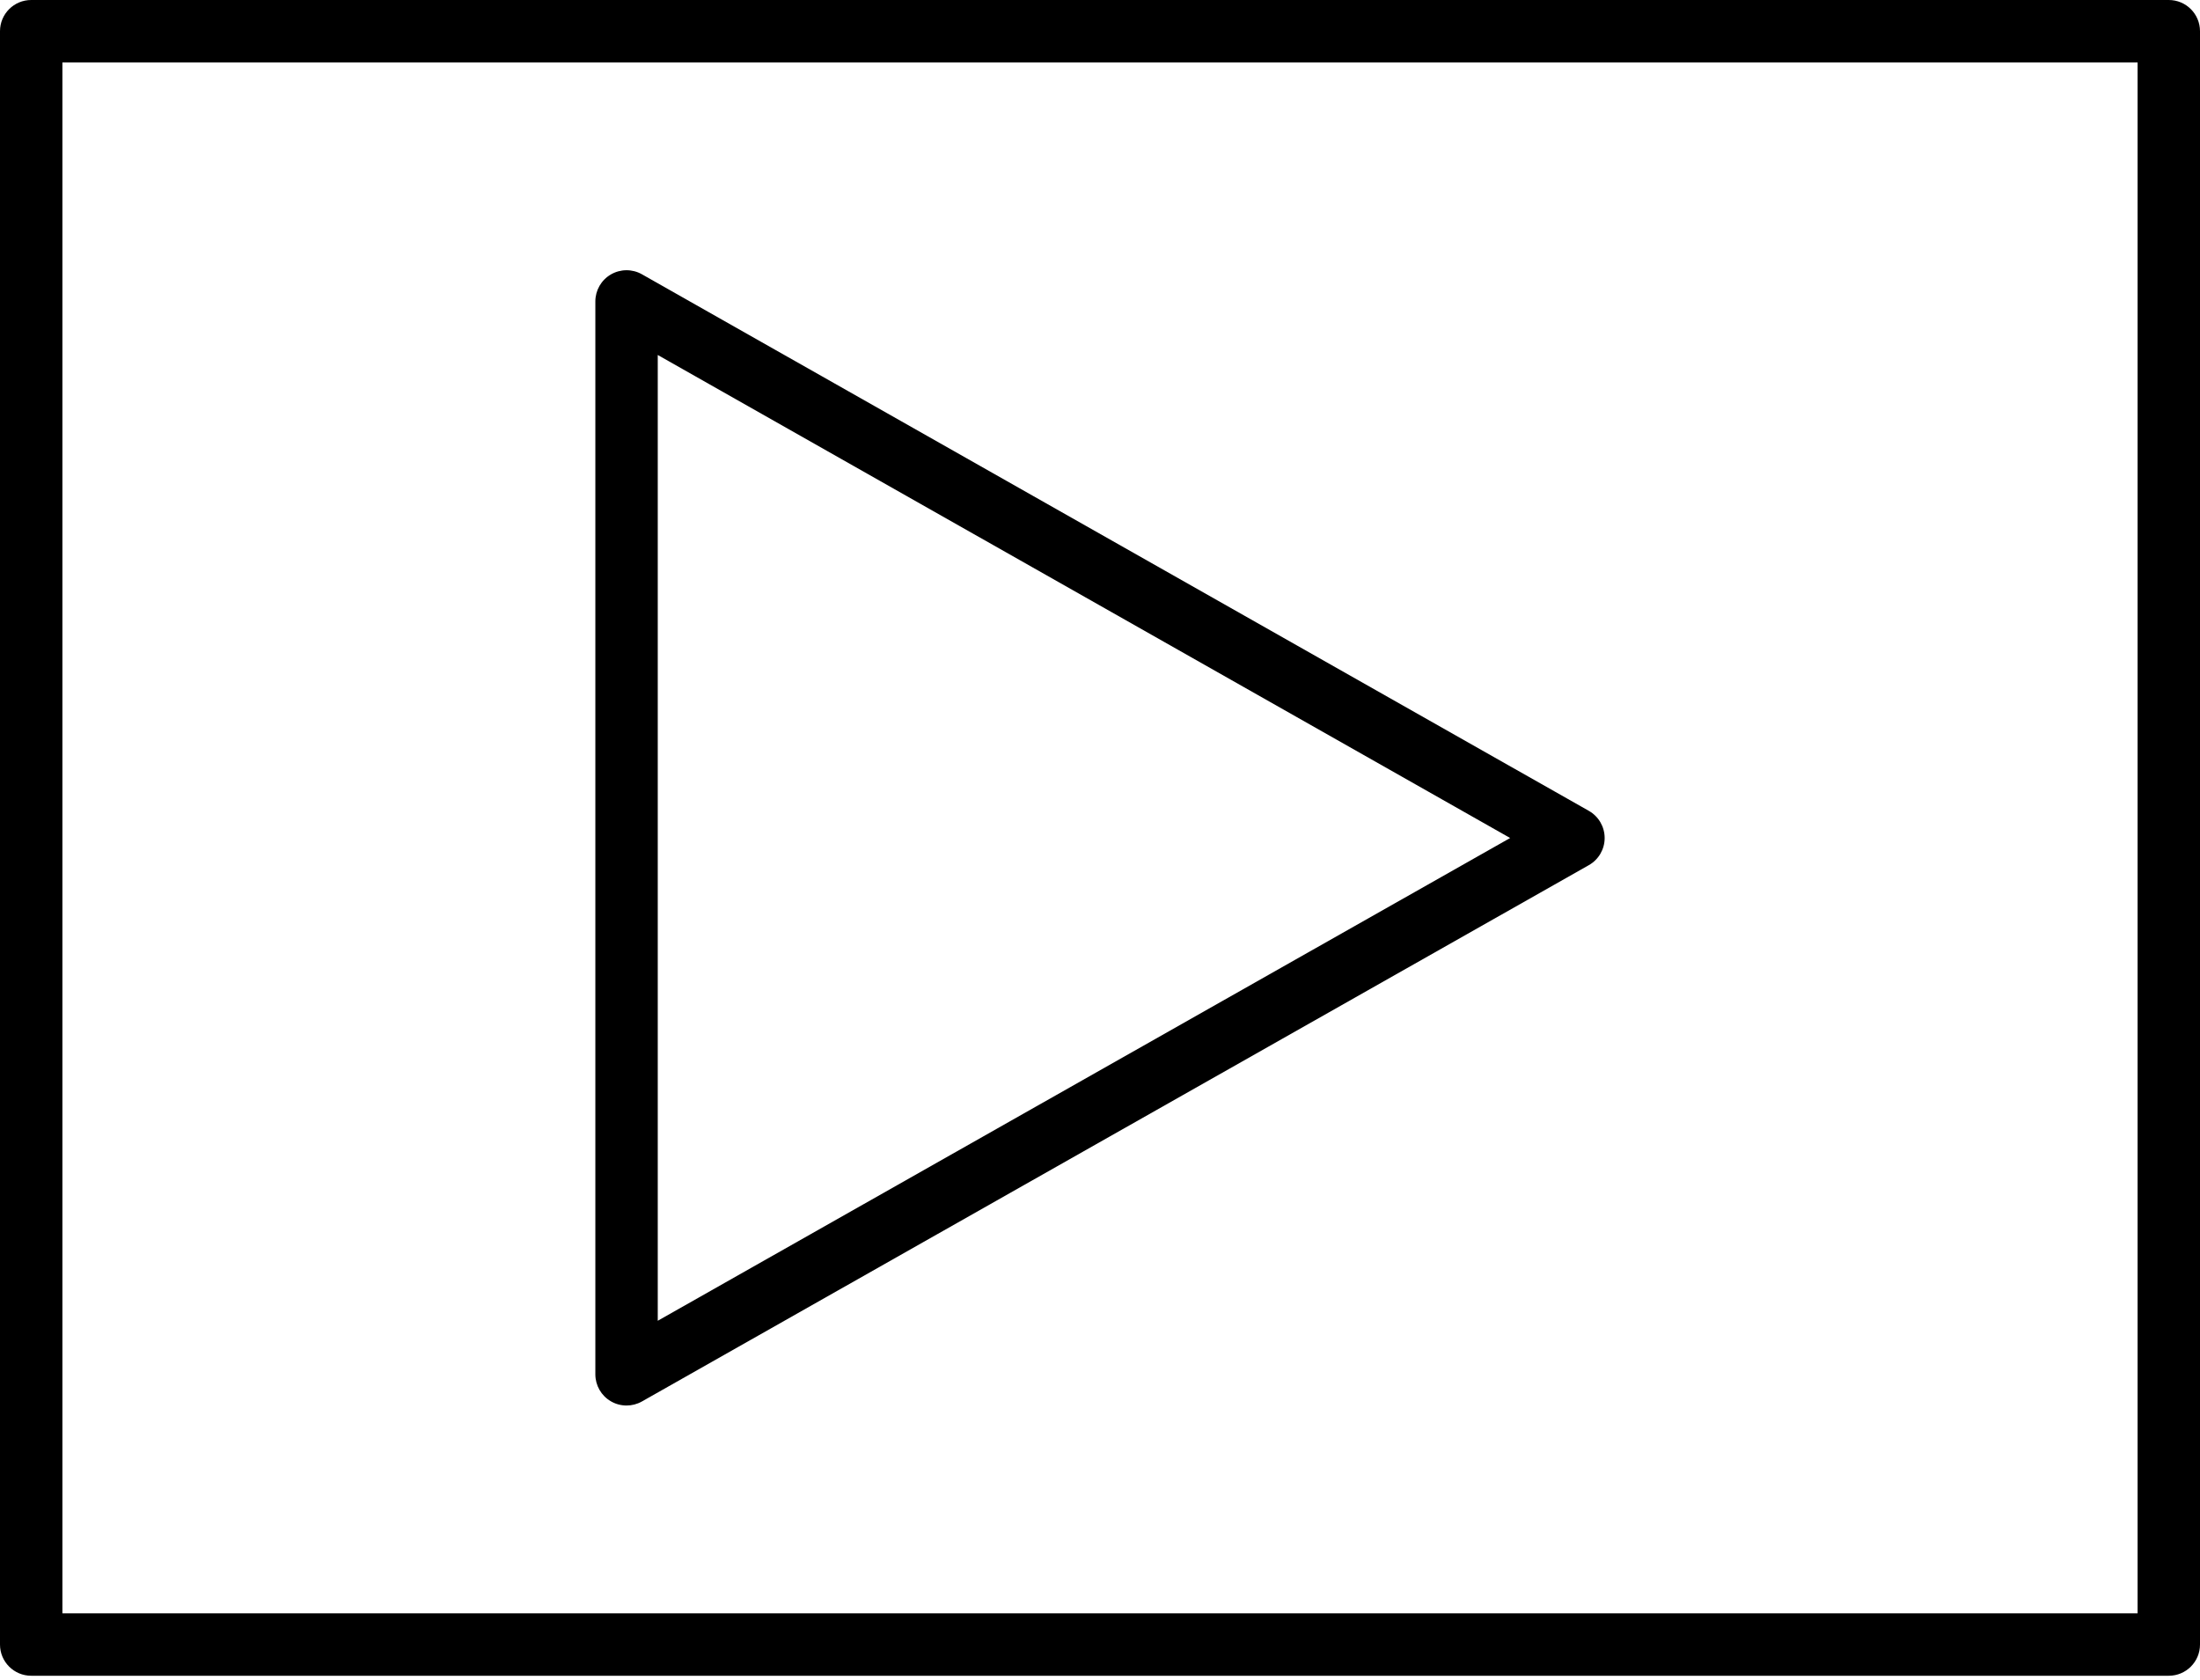 <svg width="93" height="71" viewBox="0 0 93 71" fill="none" xmlns="http://www.w3.org/2000/svg">
<path d="M91.681 70.835H1.319C0.59 70.835 0 70.245 0 69.516V1.319C0 0.59 0.59 0 1.319 0H91.681C92.409 0 93 0.59 93 1.319V69.516C93 70.245 92.409 70.835 91.681 70.835ZM2.638 68.197H90.362V2.638H2.638V68.197Z" fill="black"/>
<path d="M26.486 59.412C26.256 59.412 26.027 59.353 25.822 59.233C25.416 58.997 25.167 58.563 25.167 58.093V12.742C25.167 12.272 25.416 11.838 25.822 11.602C26.227 11.366 26.728 11.363 27.136 11.594L67.164 34.275C67.578 34.51 67.833 34.948 67.833 35.423C67.833 35.898 67.578 36.337 67.164 36.571L27.136 59.241C26.934 59.355 26.71 59.412 26.486 59.412ZM27.805 15.005V55.83L63.838 35.423L27.805 15.005Z" fill="black"/>
</svg>
